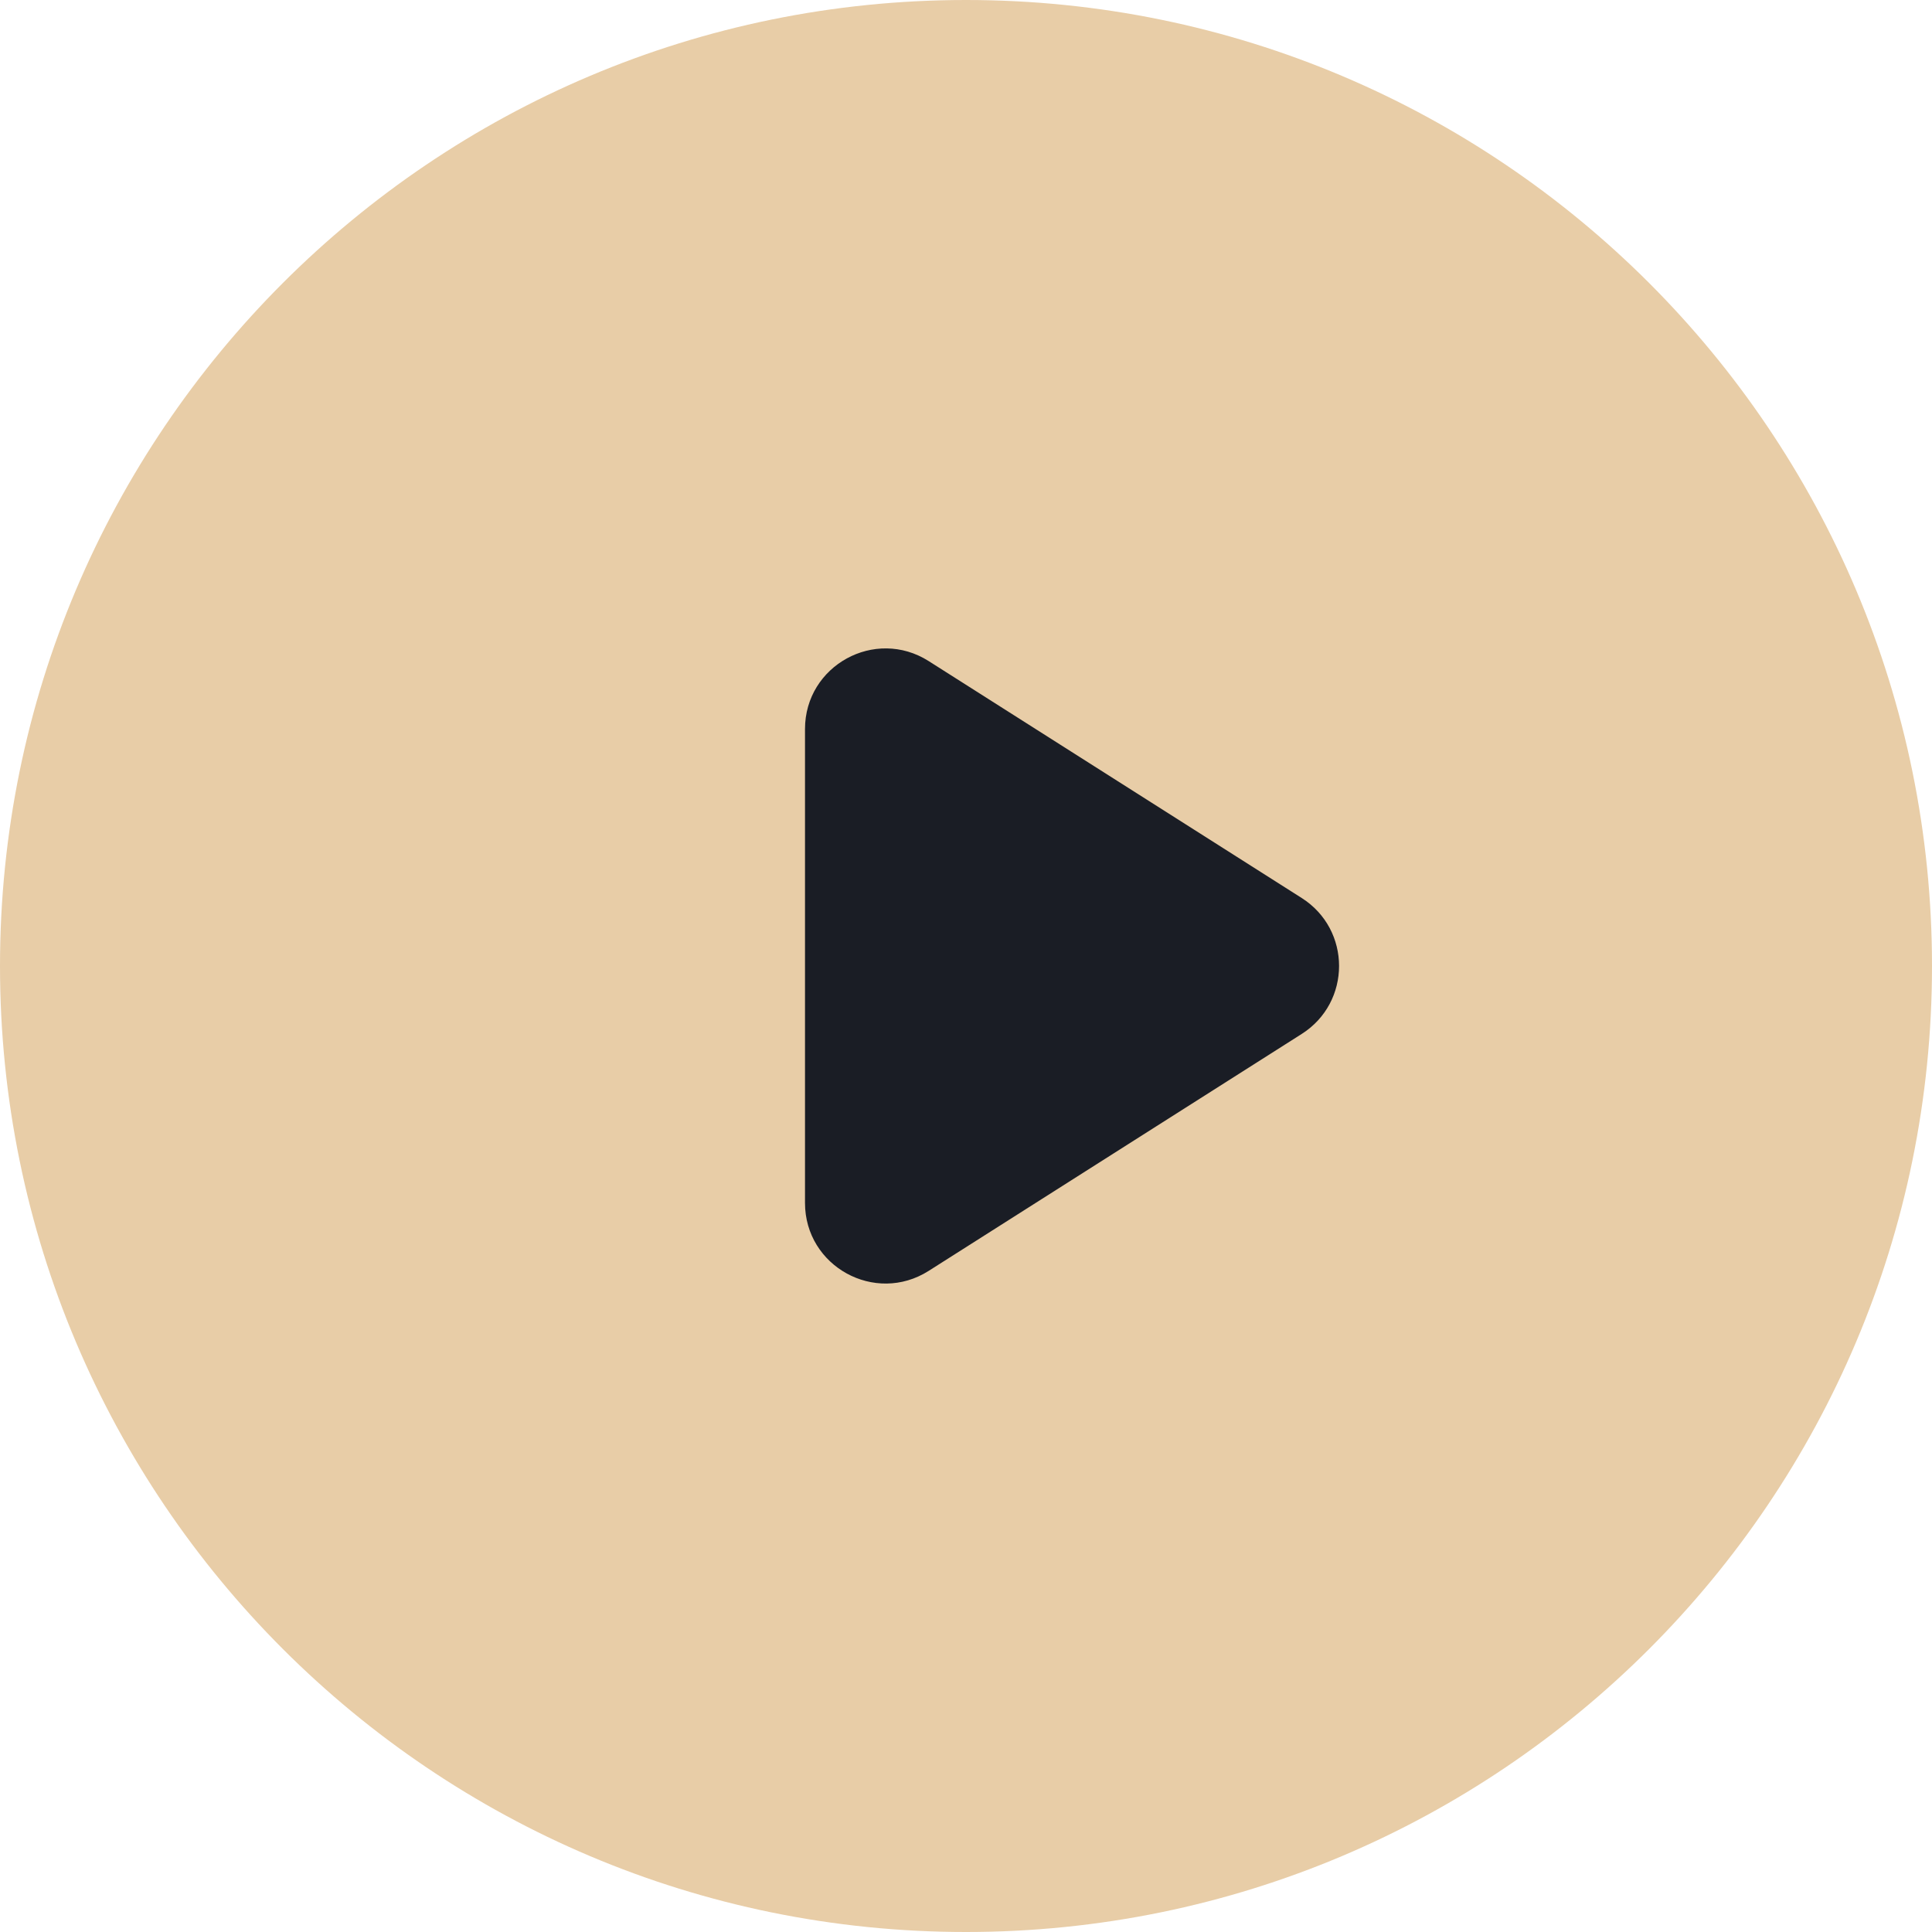 <svg xmlns="http://www.w3.org/2000/svg" xmlns:xlink="http://www.w3.org/1999/xlink" fill="none" version="1.1" width="48" height="48" viewBox="0 0 48 48"><defs><clipPath id="master_svg0_0_196"><rect x="0" y="0" width="48" height="48" rx="0"/></clipPath></defs><g clip-path="url(#master_svg0_0_196)"><g><path d="M24,0C10.745,0,0,10.745,0,24C0,37.255,10.745,48,24,48C37.255,48,48,37.255,48,24C48,10.745,37.255,0,24,0C24,0,24,0,24,0Z" fill="#E8CDA7" fill-opacity="1"/></g><g transform="matrix(0,1,-1,0,49.379,-17.16)"><path d="M39.471,17.038C40.257,15.801,42.062,15.801,42.848,17.038C42.848,17.038,48.735,26.307,48.735,26.307C49.58,27.639,48.624,29.379,47.046,29.379C47.046,29.379,35.273,29.379,35.273,29.379C33.695,29.379,32.739,27.639,33.584,26.307C33.584,26.307,39.471,17.038,39.471,17.038C39.471,17.038,39.471,17.038,39.471,17.038Z" fill="#1A1D25" fill-opacity="1"/></g></g></svg>